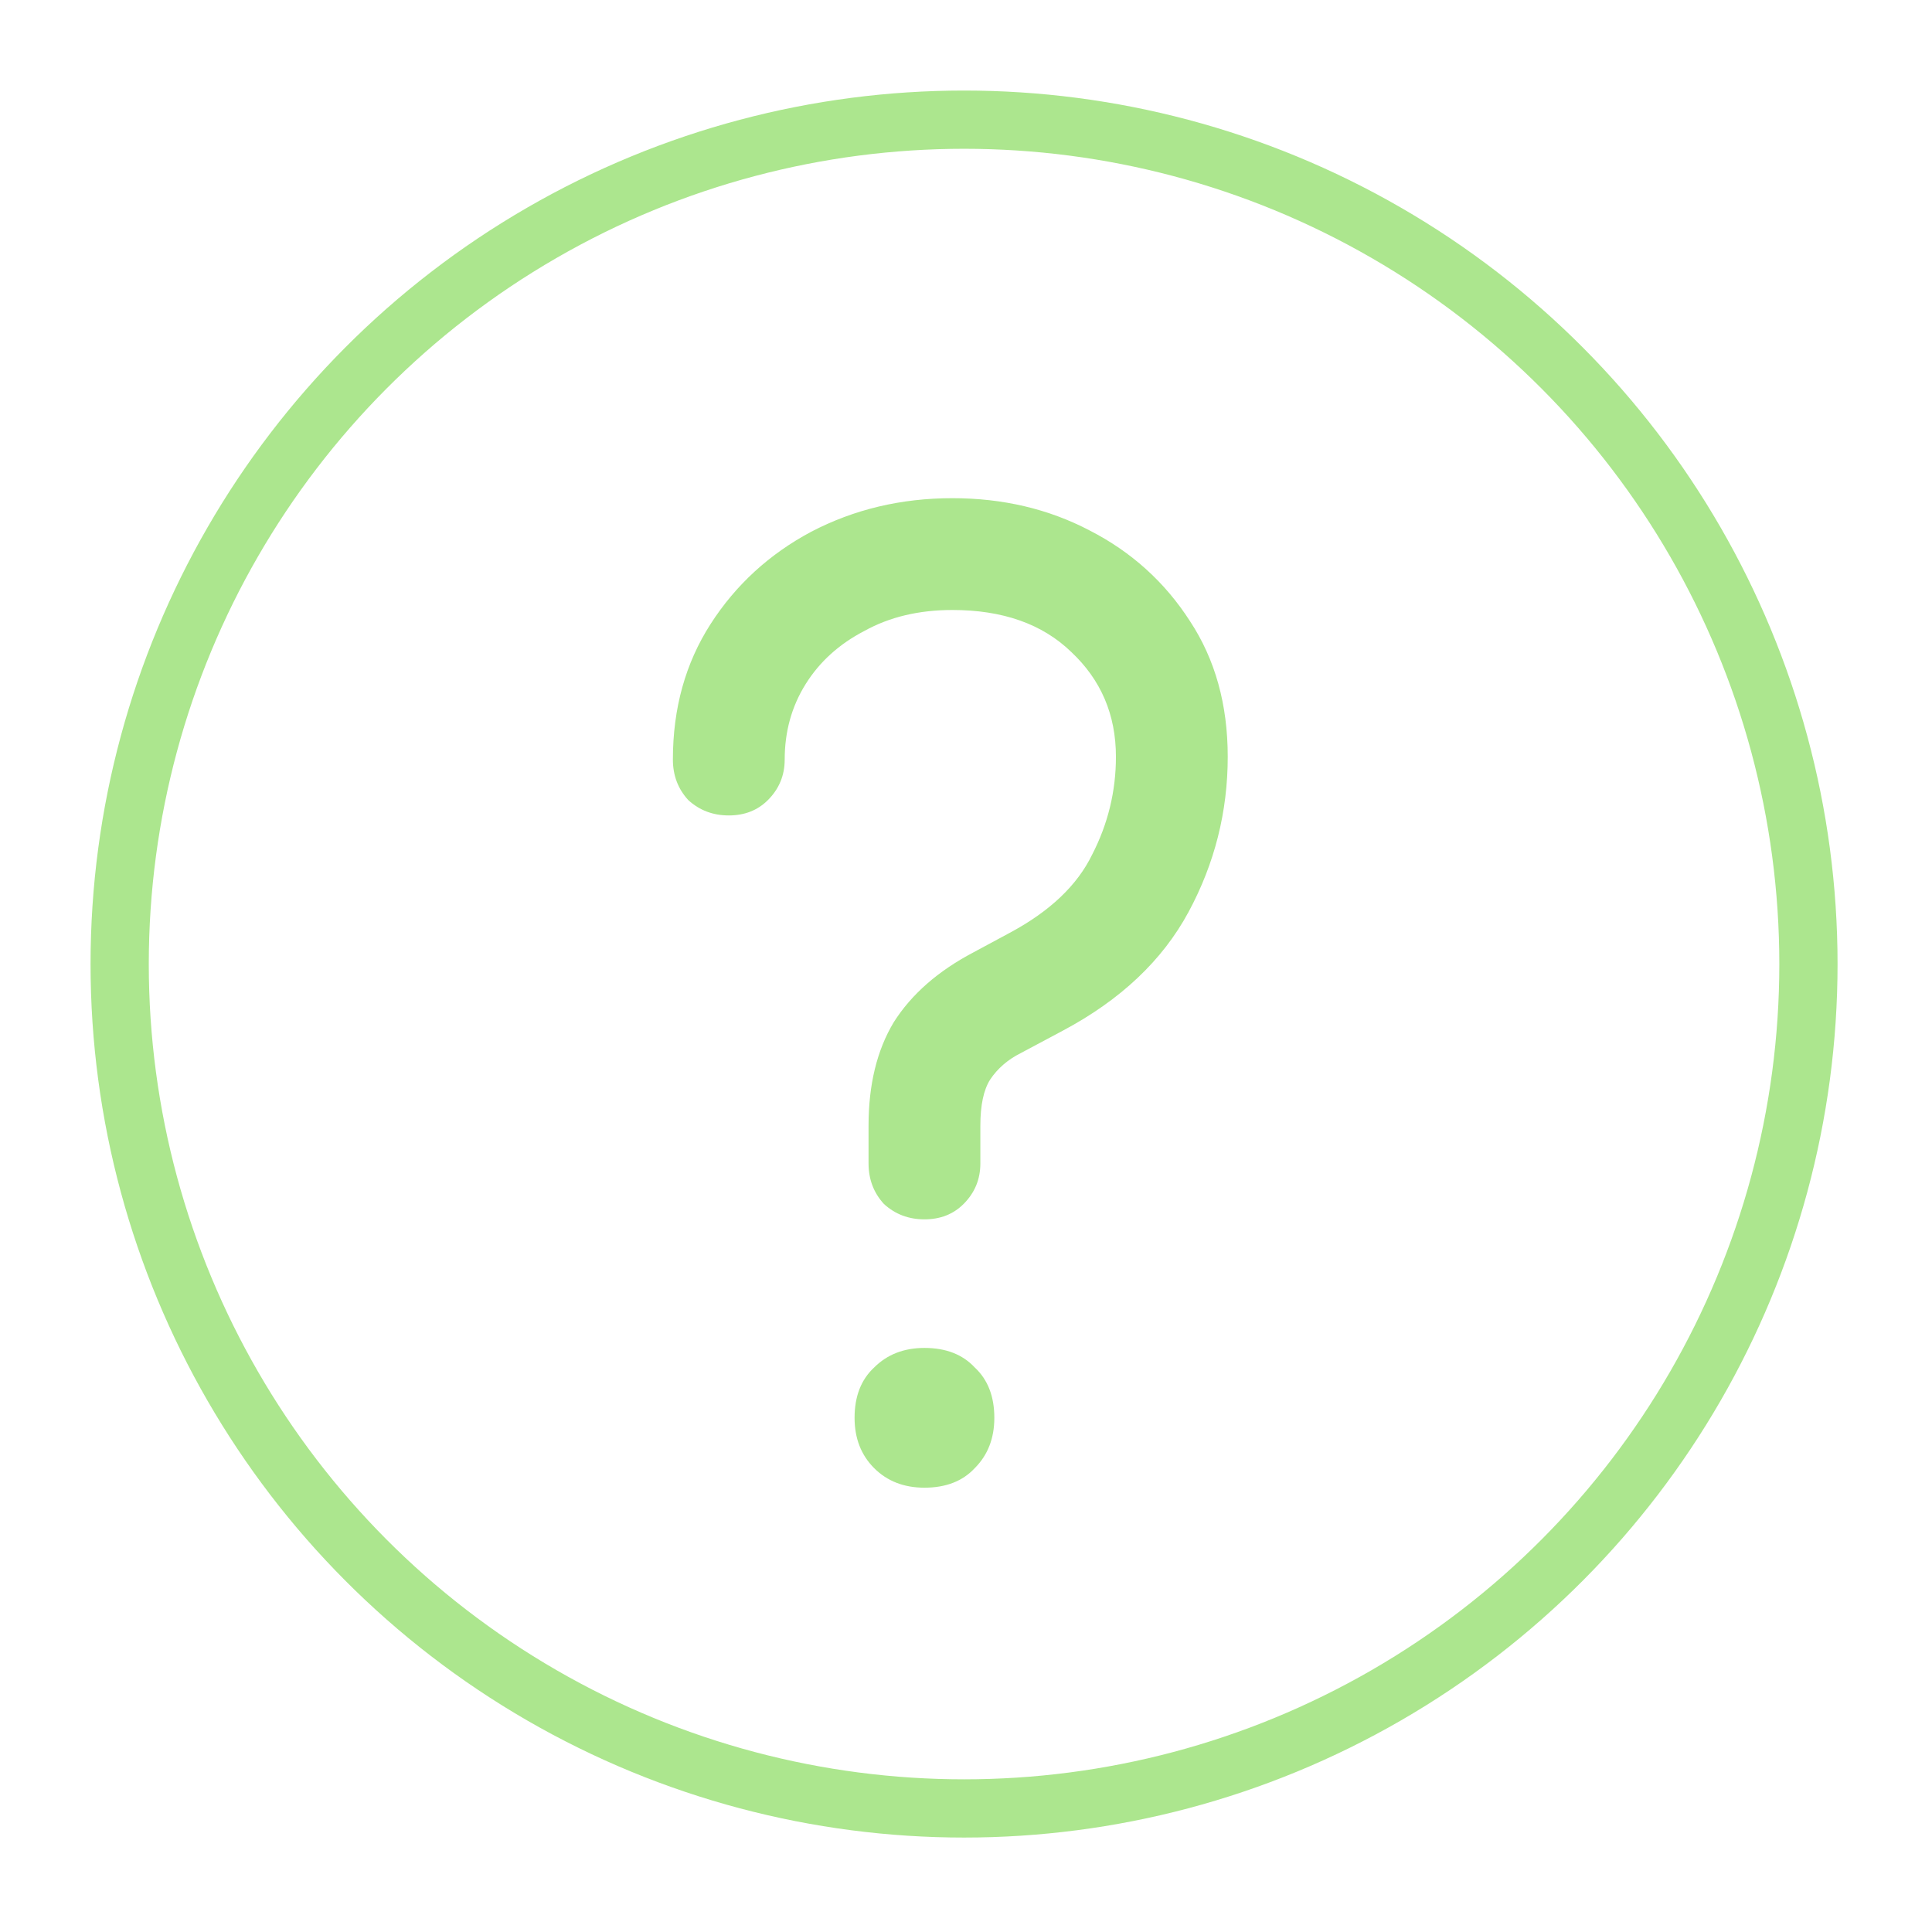 <?xml version="1.0" encoding="UTF-8" standalone="no"?>
<!DOCTYPE svg PUBLIC "-//W3C//DTD SVG 1.1//EN" "http://www.w3.org/Graphics/SVG/1.1/DTD/svg11.dtd">
<svg width="100%" height="100%" viewBox="0 0 572 572" version="1.1" xmlns="http://www.w3.org/2000/svg" xmlns:xlink="http://www.w3.org/1999/xlink" xml:space="preserve" xmlns:serif="http://www.serif.com/" style="fill-rule:evenodd;clip-rule:evenodd;">
    <g transform="matrix(1,0,0,1,-33.956,-33.956)">
        <g transform="matrix(17.241,0,0,17.241,-5189.12,-5189.12)">
            <g transform="matrix(1,0,0,1,304.5,304.5)">
                <path d="M14.32,19.384C14.048,19.384 13.816,19.296 13.624,19.12C13.448,18.928 13.36,18.696 13.36,18.424L13.36,17.776C13.36,17.072 13.504,16.48 13.792,16C14.096,15.52 14.552,15.12 15.16,14.8L15.784,14.464C16.472,14.096 16.944,13.648 17.2,13.12C17.472,12.592 17.608,12.032 17.608,11.44C17.608,10.72 17.352,10.12 16.84,9.64C16.344,9.16 15.664,8.92 14.8,8.92C14.224,8.92 13.72,9.04 13.288,9.28C12.856,9.504 12.52,9.808 12.28,10.192C12.04,10.576 11.92,11.008 11.92,11.488C11.92,11.76 11.824,11.992 11.632,12.184C11.456,12.36 11.232,12.448 10.96,12.448C10.688,12.448 10.456,12.36 10.264,12.184C10.088,11.992 10,11.76 10,11.488C10,10.608 10.216,9.832 10.648,9.16C11.08,8.488 11.656,7.96 12.376,7.576C13.112,7.192 13.92,7 14.8,7C15.664,7 16.448,7.184 17.152,7.552C17.872,7.92 18.448,8.44 18.88,9.112C19.312,9.768 19.528,10.544 19.528,11.44C19.528,12.384 19.304,13.272 18.856,14.104C18.408,14.936 17.688,15.616 16.696,16.144L15.976,16.528C15.752,16.64 15.576,16.792 15.448,16.984C15.336,17.16 15.28,17.424 15.28,17.776L15.28,18.424C15.28,18.696 15.184,18.928 14.992,19.12C14.816,19.296 14.592,19.384 14.32,19.384ZM14.32,23.992C13.968,23.992 13.68,23.88 13.456,23.656C13.232,23.432 13.12,23.144 13.12,22.792C13.12,22.424 13.232,22.136 13.456,21.928C13.68,21.704 13.968,21.592 14.32,21.592C14.688,21.592 14.976,21.704 15.184,21.928C15.408,22.136 15.52,22.424 15.52,22.792C15.52,23.144 15.408,23.432 15.184,23.656C14.976,23.88 14.688,23.992 14.32,23.992Z" style="fill:rgb(172,230,142);fill-rule:nonzero;"/>
            </g>
            <g transform="matrix(1,0,0,1,304.5,304.5)">
                <circle cx="15" cy="15" r="14.5" style="fill:none;stroke:rgb(172,230,142);stroke-width:1px;"/>
            </g>
        </g>
    </g>
</svg>
